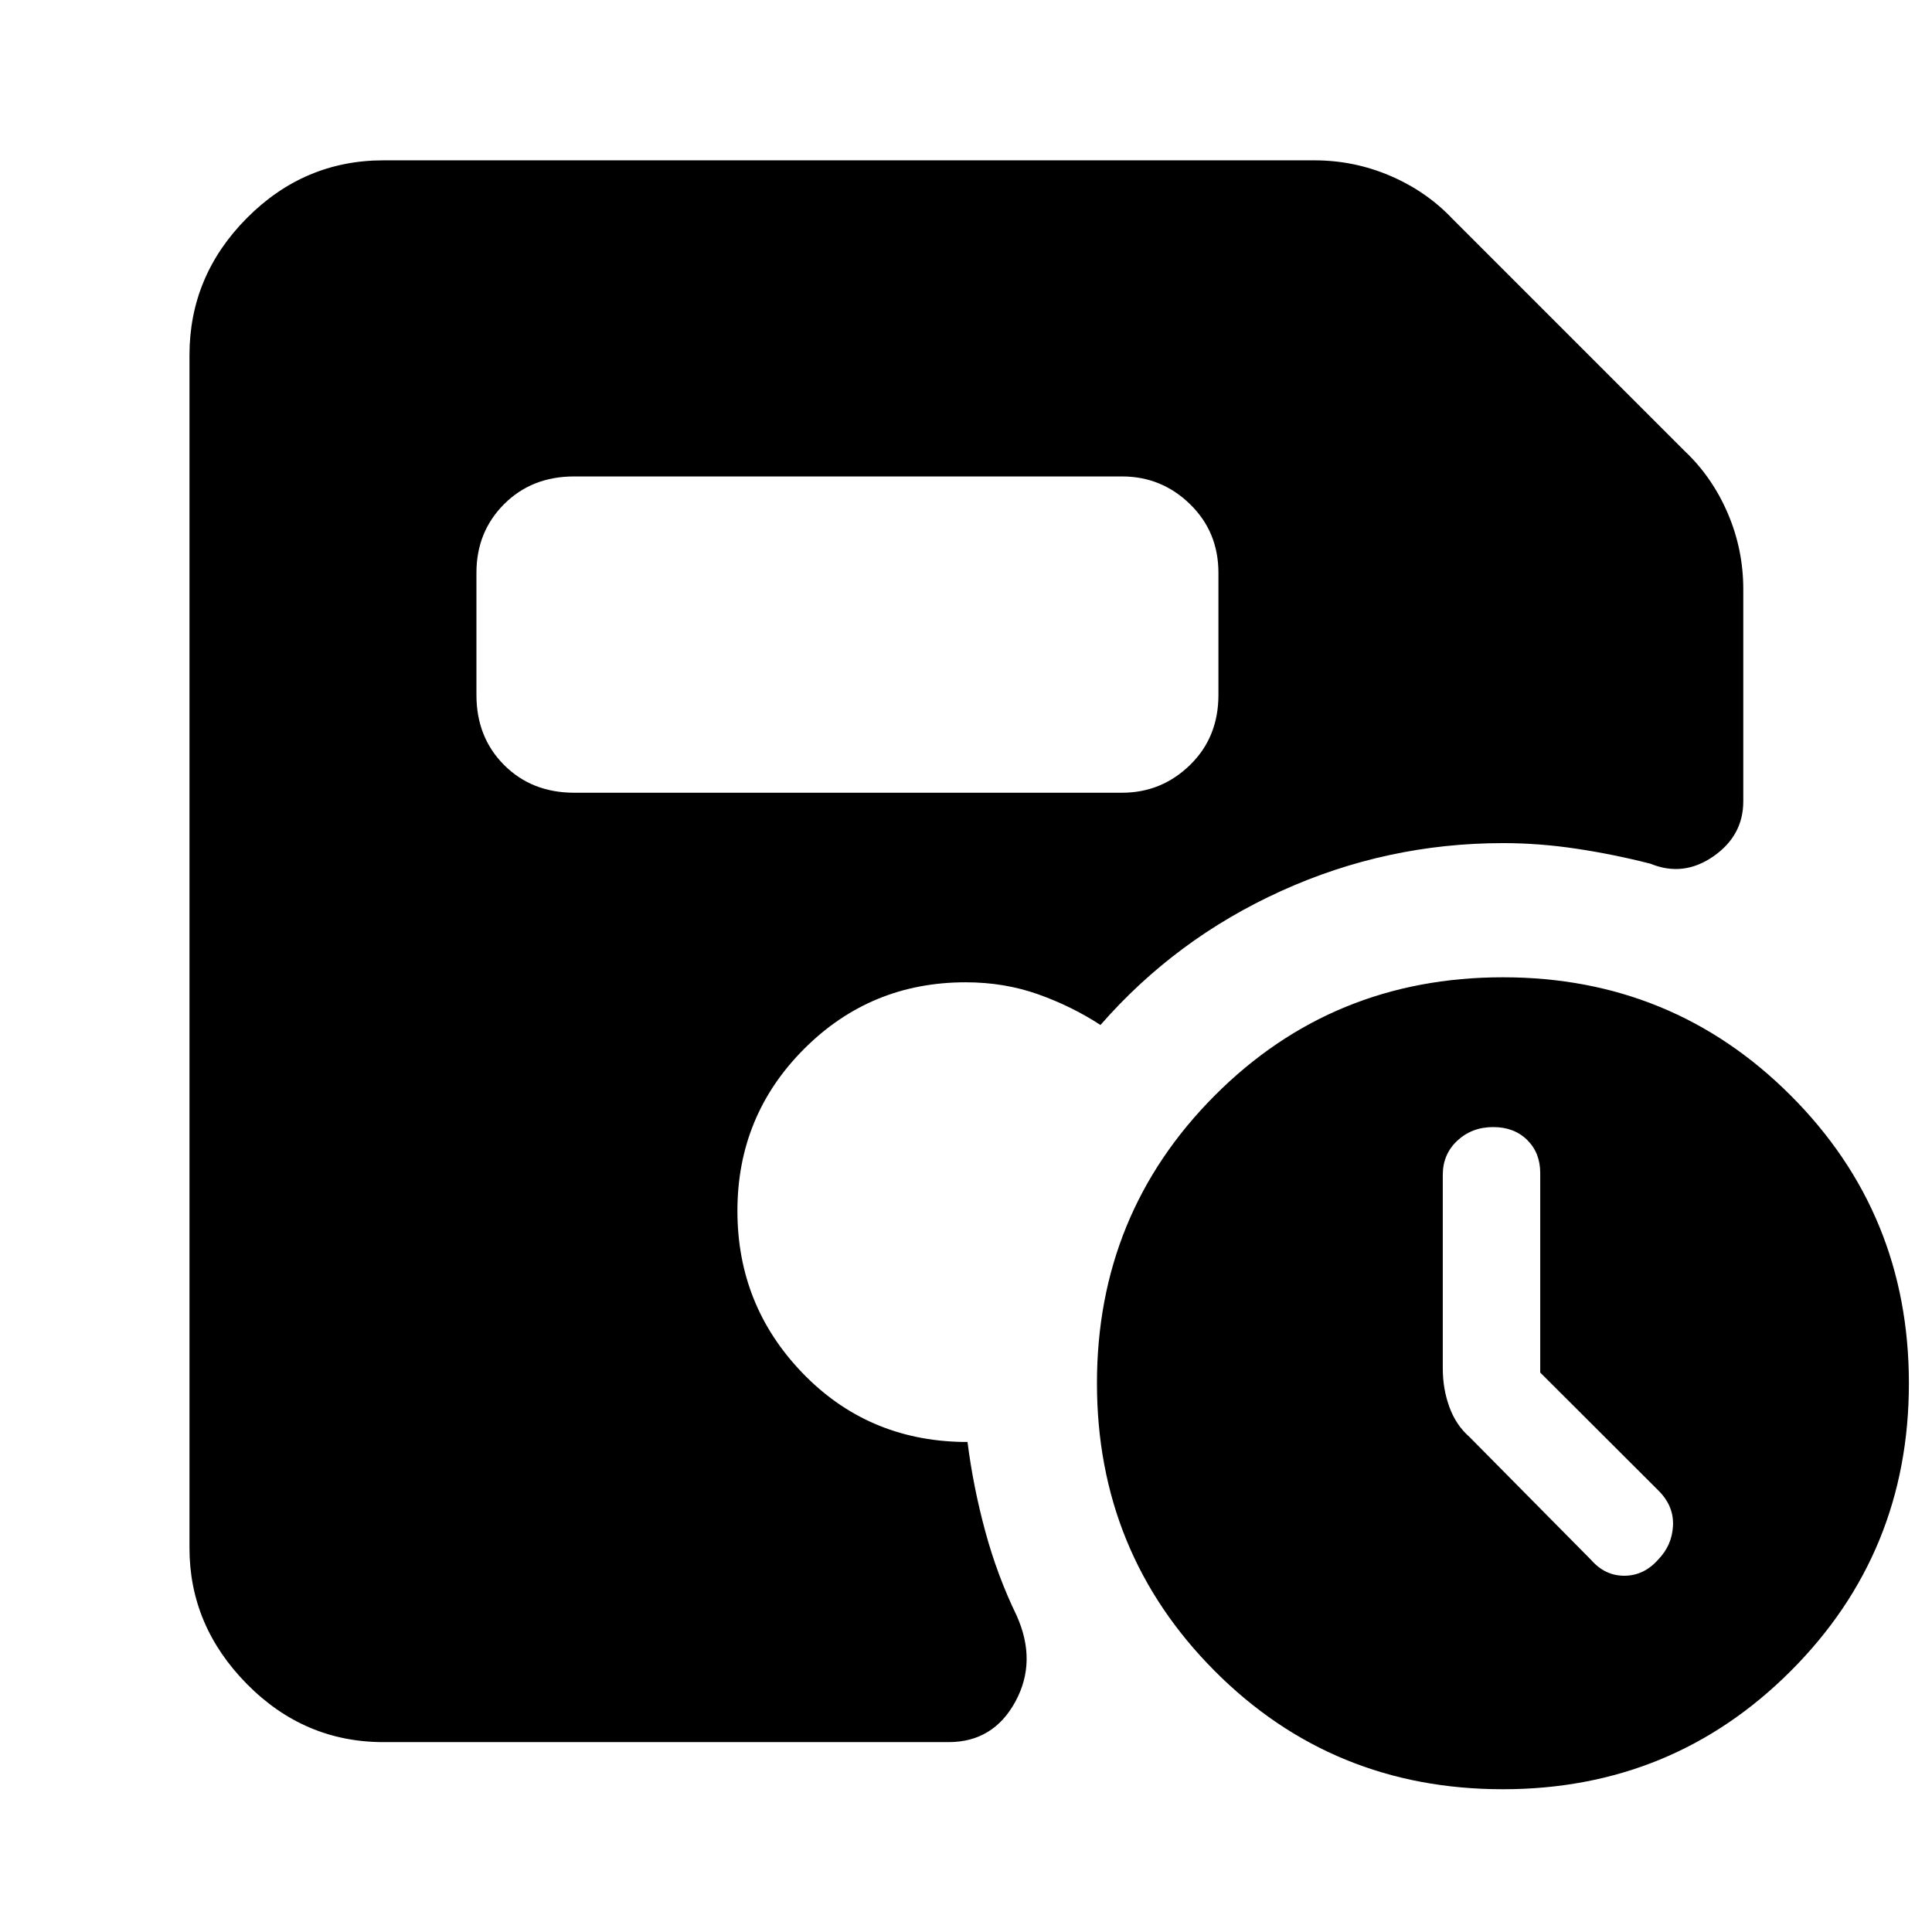 <svg xmlns="http://www.w3.org/2000/svg" height="40" viewBox="0 -960 960 960" width="40"><path d="M765.33-277.99v-99.16q0-10.01-6.48-16.41-6.47-6.4-16.89-6.4-10.56 0-17.81 6.74-7.24 6.74-7.24 16.98v96.23q0 10.16 3.29 19.17 3.28 9.01 10.03 14.91l60.58 61.25q6.86 7.75 16.5 7.66 9.64-.1 16.68-8.08 6.84-7.06 7.31-16.76.47-9.69-7-17.26l-58.97-58.87ZM285.29-566.1h272.26q19.6 0 33.74-13.76t14.14-34.79v-60.73q0-20.38-14.14-34.13-14.14-13.75-33.74-13.75H285.29q-21.04 0-34.79 13.75-13.76 13.75-13.76 34.13v60.73q0 21.03 13.76 34.79 13.75 13.76 34.79 13.76ZM746.77-70.94q-84.64 0-143.17-58.74-58.53-58.74-58.53-143.01 0-84.26 58.56-142.98 58.55-58.72 143.19-58.72 84.26 0 142.98 58.74 58.72 58.74 58.72 143.01 0 84.26-58.74 142.98-58.74 58.72-143.01 58.72ZM190.58-94.35q-39.42 0-67.92-28.9-28.51-28.91-28.51-67.53v-592.74q0-39.42 28.51-68.12 28.5-28.69 67.92-28.69h462.51q19.68 0 37.63 7.66 17.96 7.67 30.89 21.29l115.67 115.67q13.62 12.93 21.29 30.89 7.66 17.95 7.66 37.63v105.35q0 17.06-14.9 27.39-14.9 10.32-31.21 3.63-18.24-4.67-36.75-7.45-18.51-2.79-36.48-2.79-57.83 0-110.26 23.78-52.43 23.77-89.8 66.59-14.3-9.32-31.05-15.27-16.75-5.94-35.95-5.94-47.25 0-80.33 33.15-33.08 33.16-33.08 80.43 0 46.89 32.17 80.39 32.16 33.49 79.49 34.43h2.67q2.8 22.18 8.78 44.25 5.97 22.07 15.6 41.95 10.32 22.87-.64 42.91-10.96 20.04-33.14 20.04H190.58Z"/></svg>